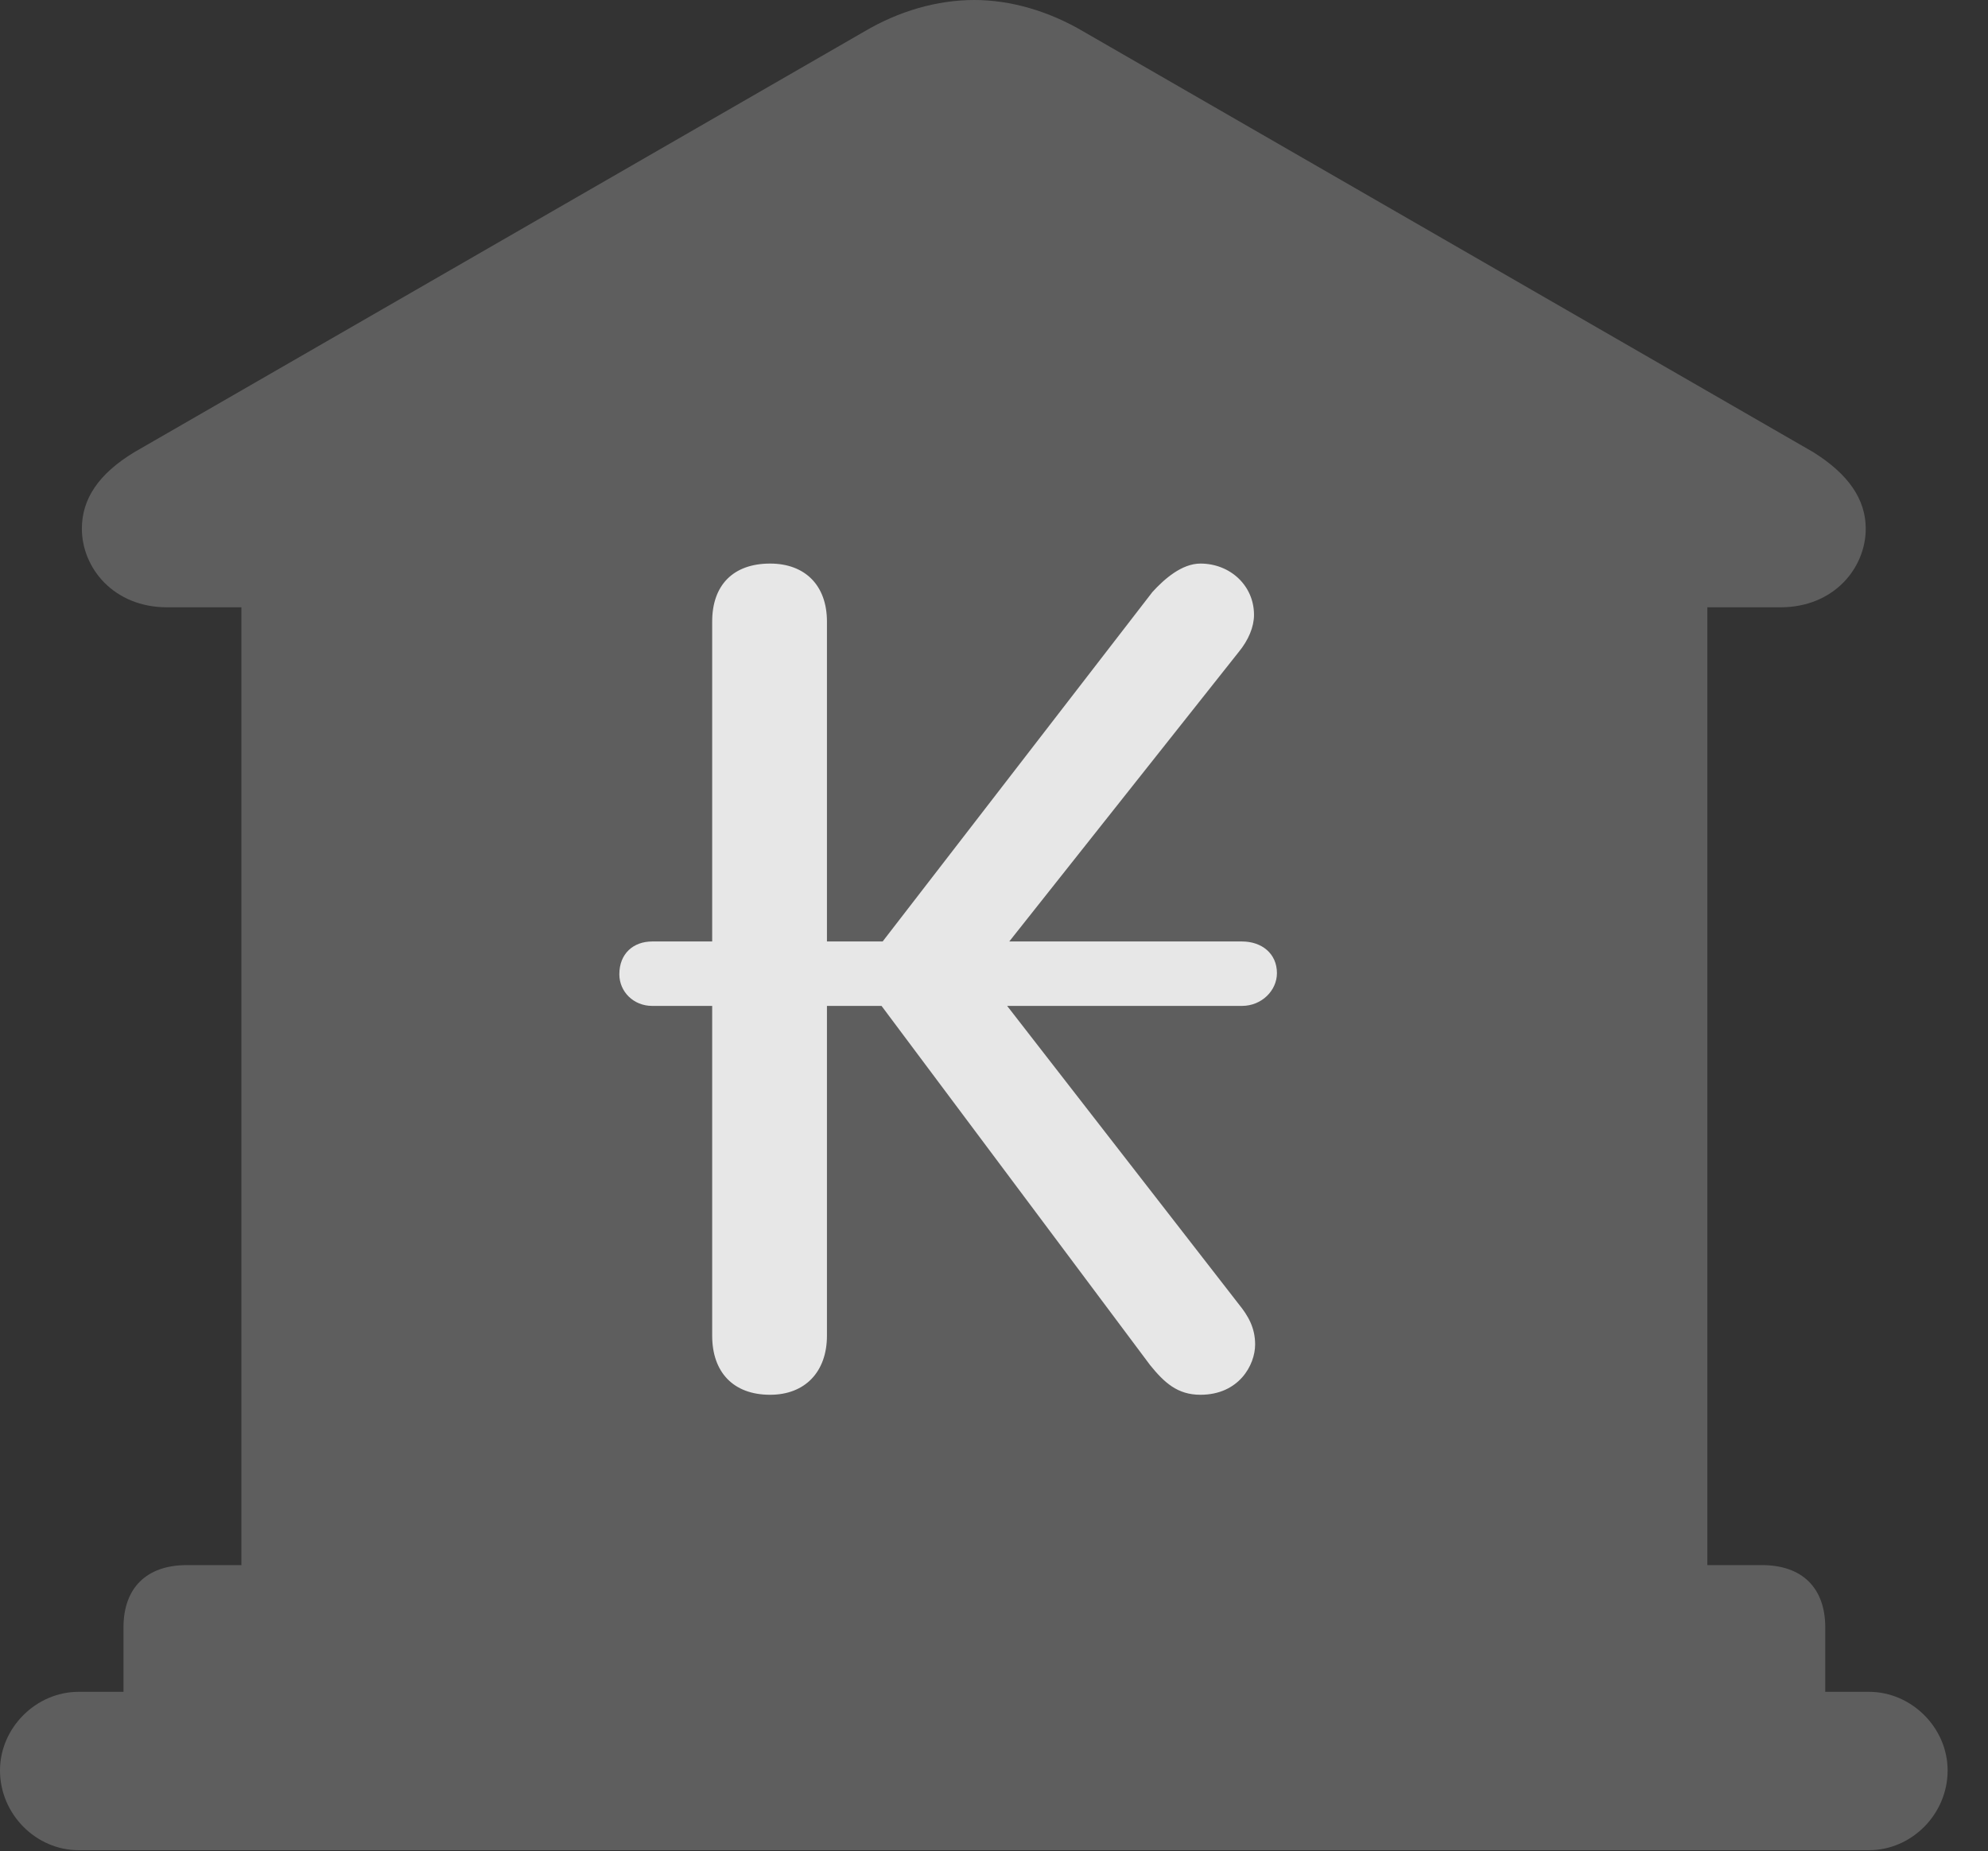 <?xml version="1.0" encoding="UTF-8"?>
<!--Generator: Apple Native CoreSVG 341-->
<!DOCTYPE svg
PUBLIC "-//W3C//DTD SVG 1.1//EN"
       "http://www.w3.org/Graphics/SVG/1.1/DTD/svg11.dtd">
<svg version="1.1" xmlns="http://www.w3.org/2000/svg" xmlns:xlink="http://www.w3.org/1999/xlink" viewBox="0 0 17.773 16.553">
 <rect x="0" y="0" width="17.773" height="16.553" fill="#333333" stroke="none"/>
 <g>
  <rect height="16.553" opacity="0" width="17.773" x="0" y="0"/>
  <path d="M1.104 15.508L16.318 15.508L16.318 14.551C16.318 14.199 16.113 13.994 15.752 13.994L15.264 13.994L15.264 5.43L15.918 5.43C16.396 5.43 16.68 5.078 16.68 4.727C16.68 4.463 16.523 4.238 16.211 4.043L9.688 0.283C9.375 0.098 9.033 0 8.711 0C8.379 0 8.037 0.098 7.725 0.283L1.201 4.043C0.879 4.238 0.732 4.463 0.732 4.727C0.732 5.078 1.016 5.43 1.494 5.43L2.158 5.43L2.158 13.994L1.67 13.994C1.309 13.994 1.104 14.199 1.104 14.551ZM0.703 16.543L16.709 16.543C17.09 16.543 17.412 16.221 17.412 15.83C17.412 15.449 17.09 15.127 16.709 15.127L0.703 15.127C0.322 15.127 0 15.449 0 15.83C0 16.221 0.322 16.543 0.703 16.543Z" fill="white" fill-opacity="0.212"/>
  <path d="M6.885 12.471C6.553 12.471 6.367 12.266 6.367 11.943L6.367 8.994L5.83 8.994C5.664 8.994 5.537 8.867 5.537 8.711C5.537 8.525 5.664 8.418 5.83 8.418L6.367 8.418L6.367 5.557C6.367 5.234 6.553 5.039 6.885 5.039C7.197 5.039 7.393 5.234 7.393 5.557L7.393 8.418L7.891 8.418L10.303 5.293C10.41 5.176 10.566 5.039 10.732 5.039C10.996 5.039 11.211 5.234 11.211 5.498C11.211 5.605 11.162 5.723 11.074 5.83L9.023 8.418L11.104 8.418C11.279 8.418 11.416 8.525 11.416 8.701C11.416 8.857 11.279 8.994 11.104 8.994L9.004 8.994L11.074 11.66C11.162 11.768 11.221 11.875 11.221 12.021C11.221 12.207 11.074 12.471 10.732 12.471C10.527 12.471 10.41 12.363 10.283 12.207L7.881 8.994L7.393 8.994L7.393 11.943C7.393 12.266 7.197 12.471 6.885 12.471Z" fill="white" fill-opacity="0.85"/>
 </g>
</svg>
